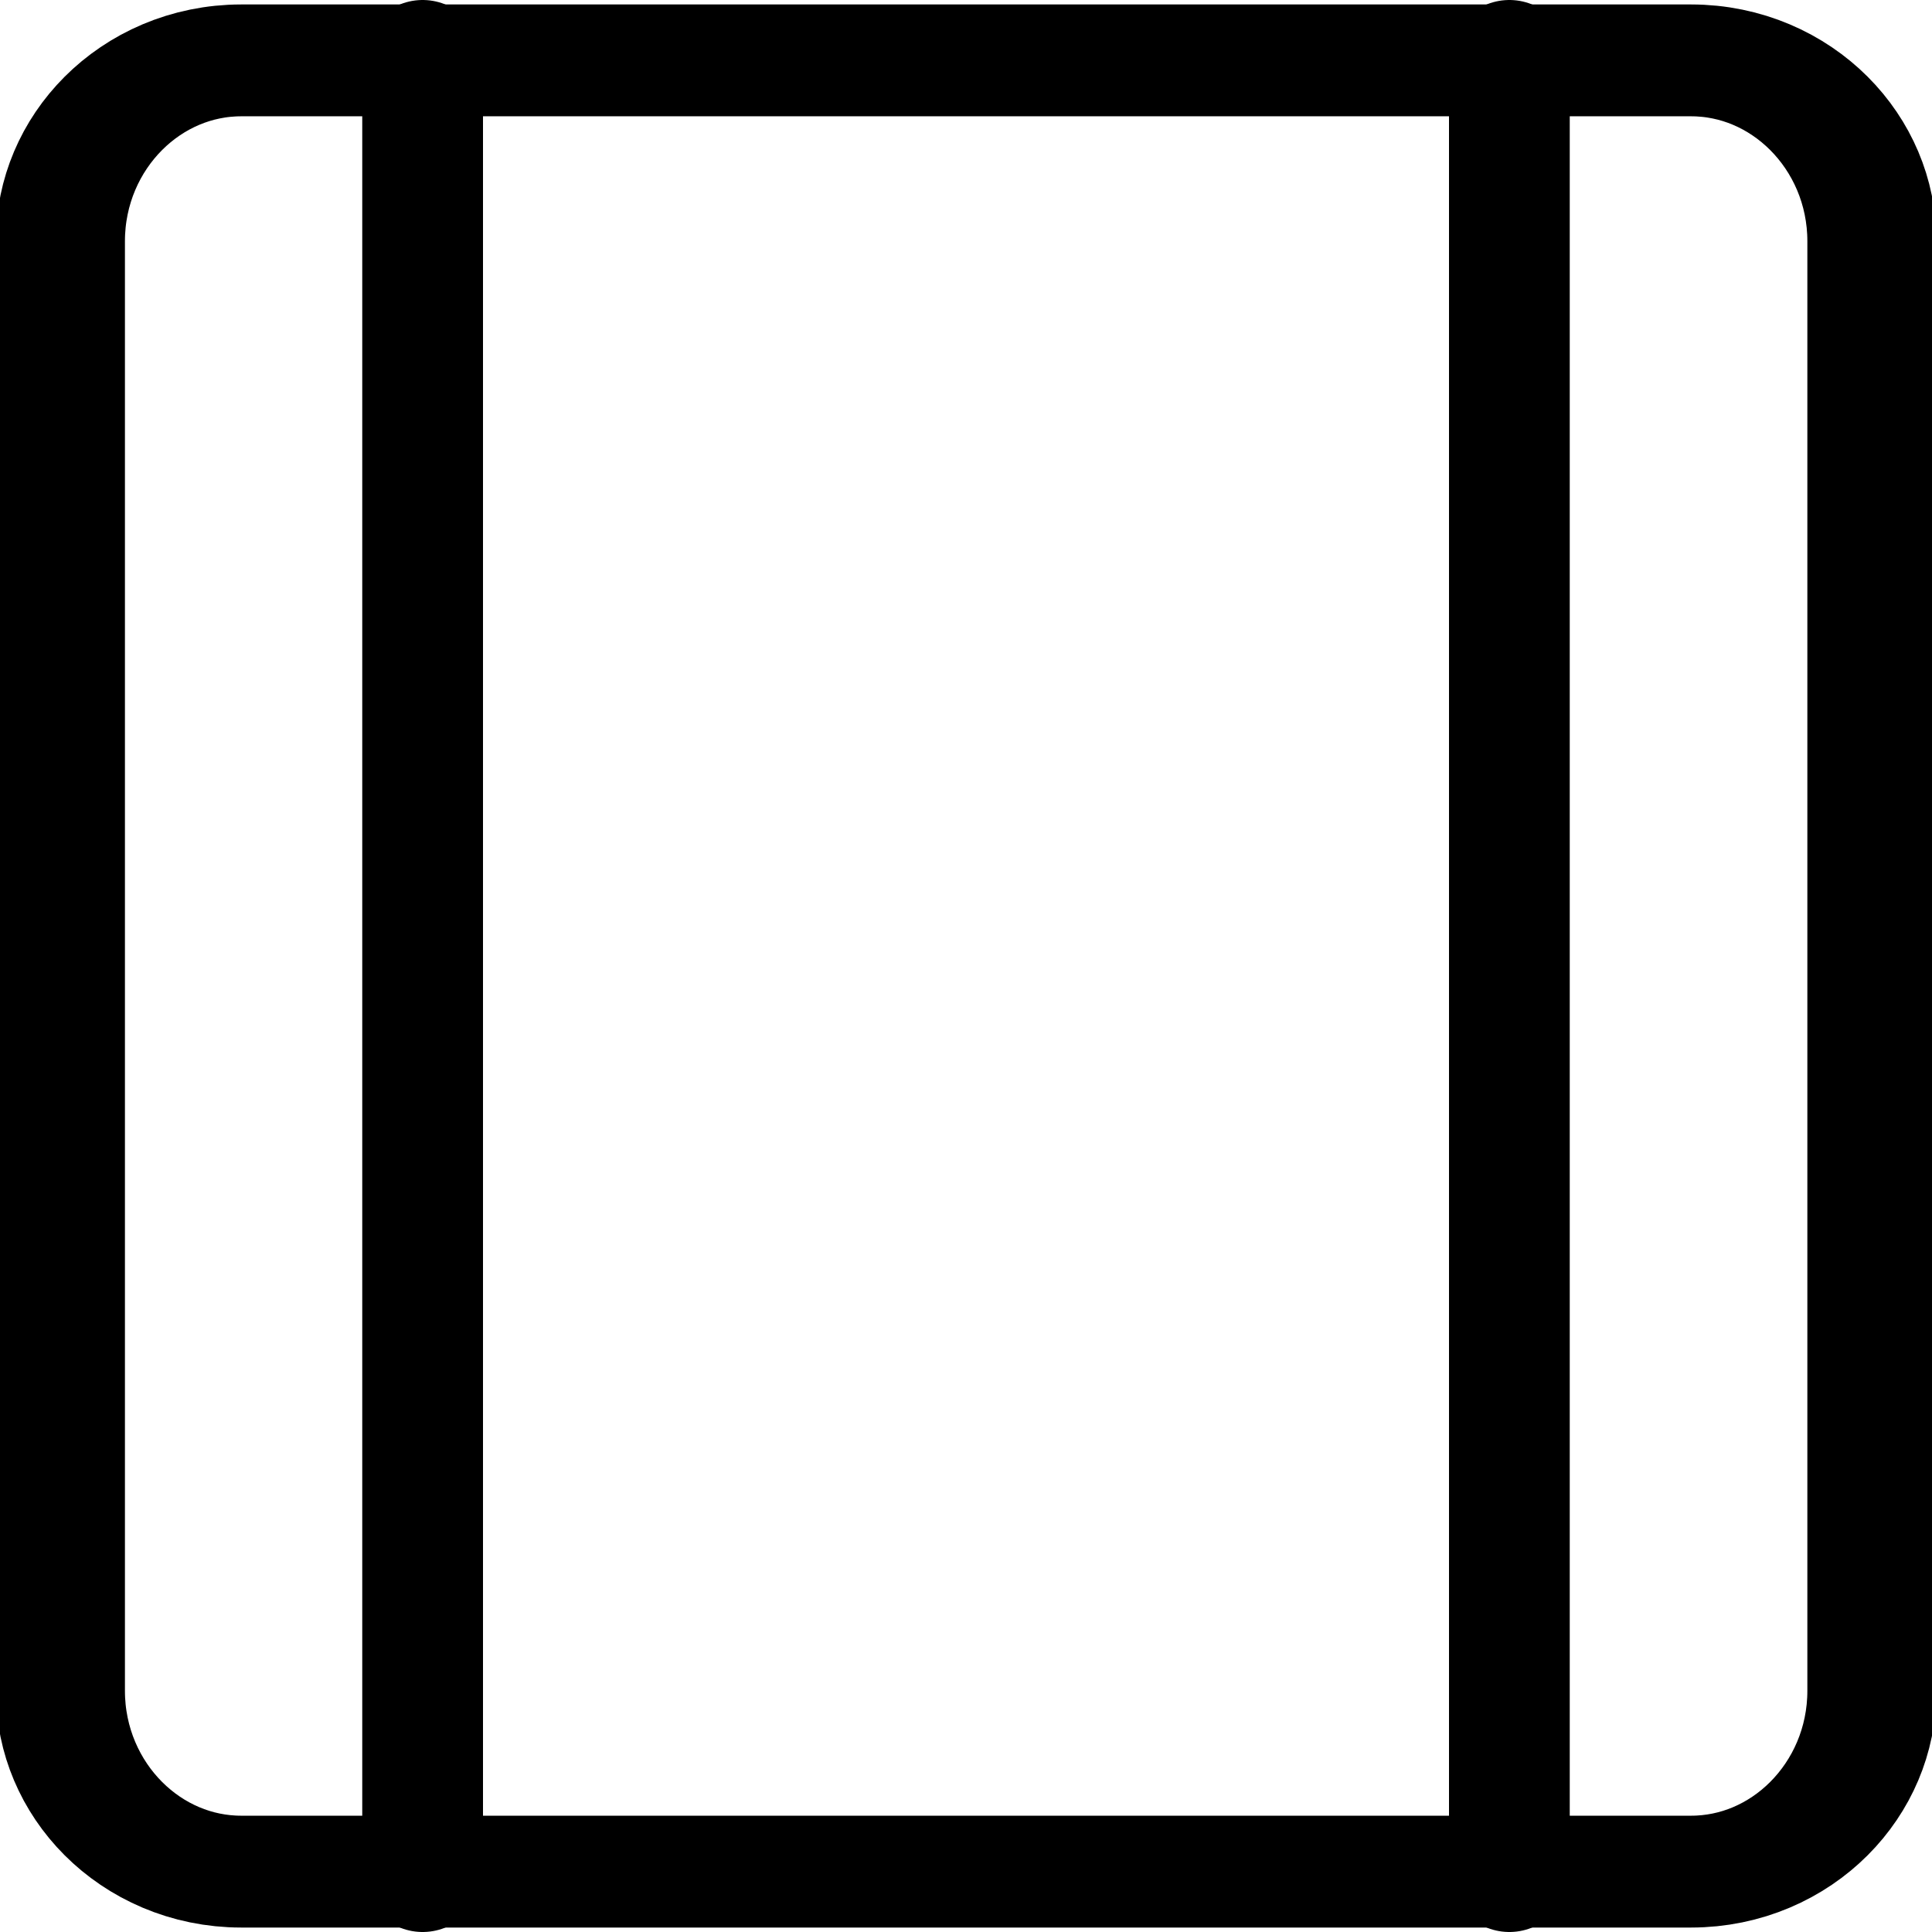 <?xml version="1.0" encoding="UTF-8" standalone="no"?>
<!DOCTYPE svg PUBLIC "-//W3C//DTD SVG 1.1//EN" "http://www.w3.org/Graphics/SVG/1.1/DTD/svg11.dtd">
<svg width="100%" height="100%" viewBox="0 0 512 512" version="1.1" xmlns="http://www.w3.org/2000/svg" xmlns:xlink="http://www.w3.org/1999/xlink" xml:space="preserve" xmlns:serif="http://www.serif.com/" style="fill-rule:evenodd;clip-rule:evenodd;stroke-linecap:round;stroke-linejoin:round;stroke-miterlimit:1.5;">
    <g transform="matrix(1,0,0,1,64,-7.10543e-15)">
        <path d="M48,16L48,496" style="fill:none;stroke:currentColor;stroke-width:32px;"/>
    </g>
    <g transform="matrix(1.154,0,0,1,-39.385,0)">
        <path d="M464,63.922C464,37.473 445.39,16 422.468,16L89.532,16C66.61,16 48,37.473 48,63.922L48,448.078C48,474.527 66.61,496 89.532,496L422.468,496C445.39,496 464,474.527 464,448.078L464,63.922Z" style="fill:none;stroke:currentColor;stroke-width:29.64px;"/>
    </g>
    <g transform="matrix(1,0,0,1,-64,-1.42109e-14)">
        <path d="M464,16L464,496" style="fill:none;stroke:currentColor;stroke-width:32px;"/>
    </g>
</svg>
